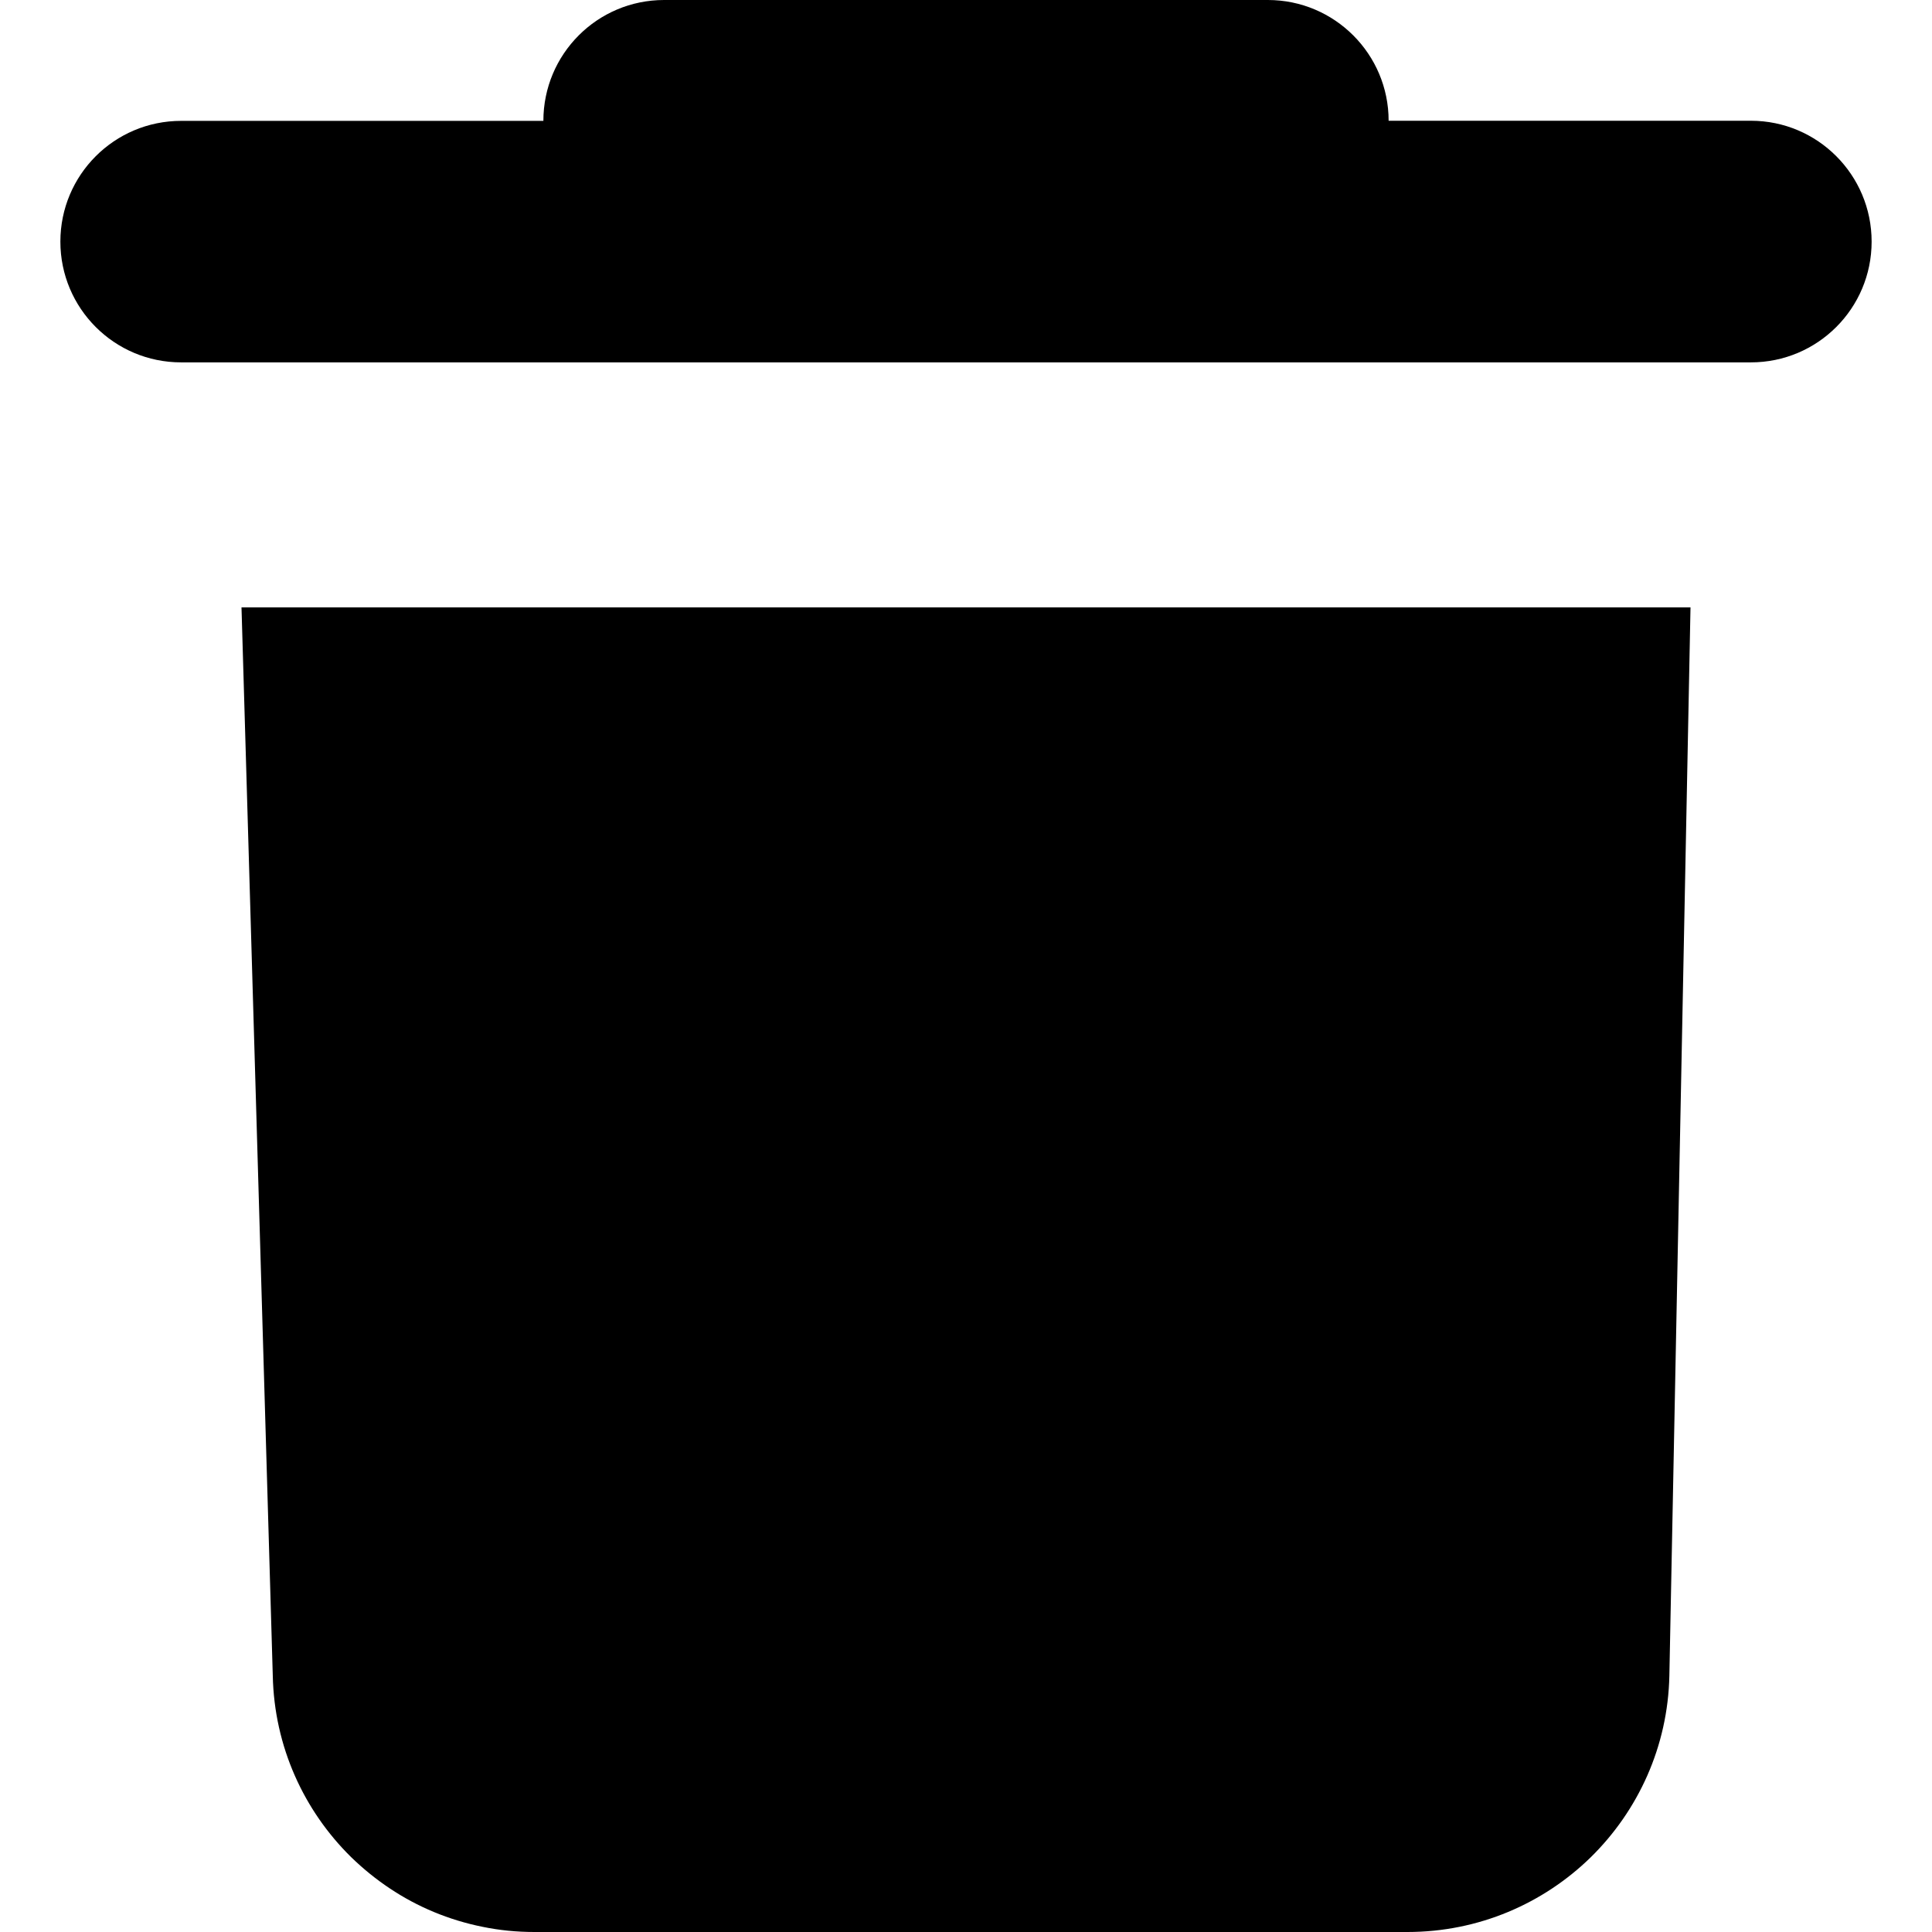 <svg xmlns="http://www.w3.org/2000/svg" width="16" height="16" viewBox="0 0 16 16">
    <g fill="none" fill-rule="evenodd">
        <g fill="currentColor" fill-rule="nonzero">
            <g>
                <path d="M14 5.031l-.175 8.845c-.012.59-.26 1.121-.651 1.505-.392.383-.928.619-1.518.619h-7.23c-.146 0-.29-.014-.43-.043-.279-.056-.539-.165-.768-.318-.114-.076-.22-.162-.319-.258-.391-.384-.638-.915-.65-1.505L2 5.03h12zM10.5 0c.552 0 1 .448 1 1h3c.553 0 1 .449 1 1.001 0 .552-.447 1-1 1h-13c-.553 0-1-.448-1-1s.447-1 1-1h3C4.5.448 4.947 0 5.5 0z" transform="translate(-1824 -361) translate(1824 361)"/>
            </g>
        </g>
    </g>
</svg>
